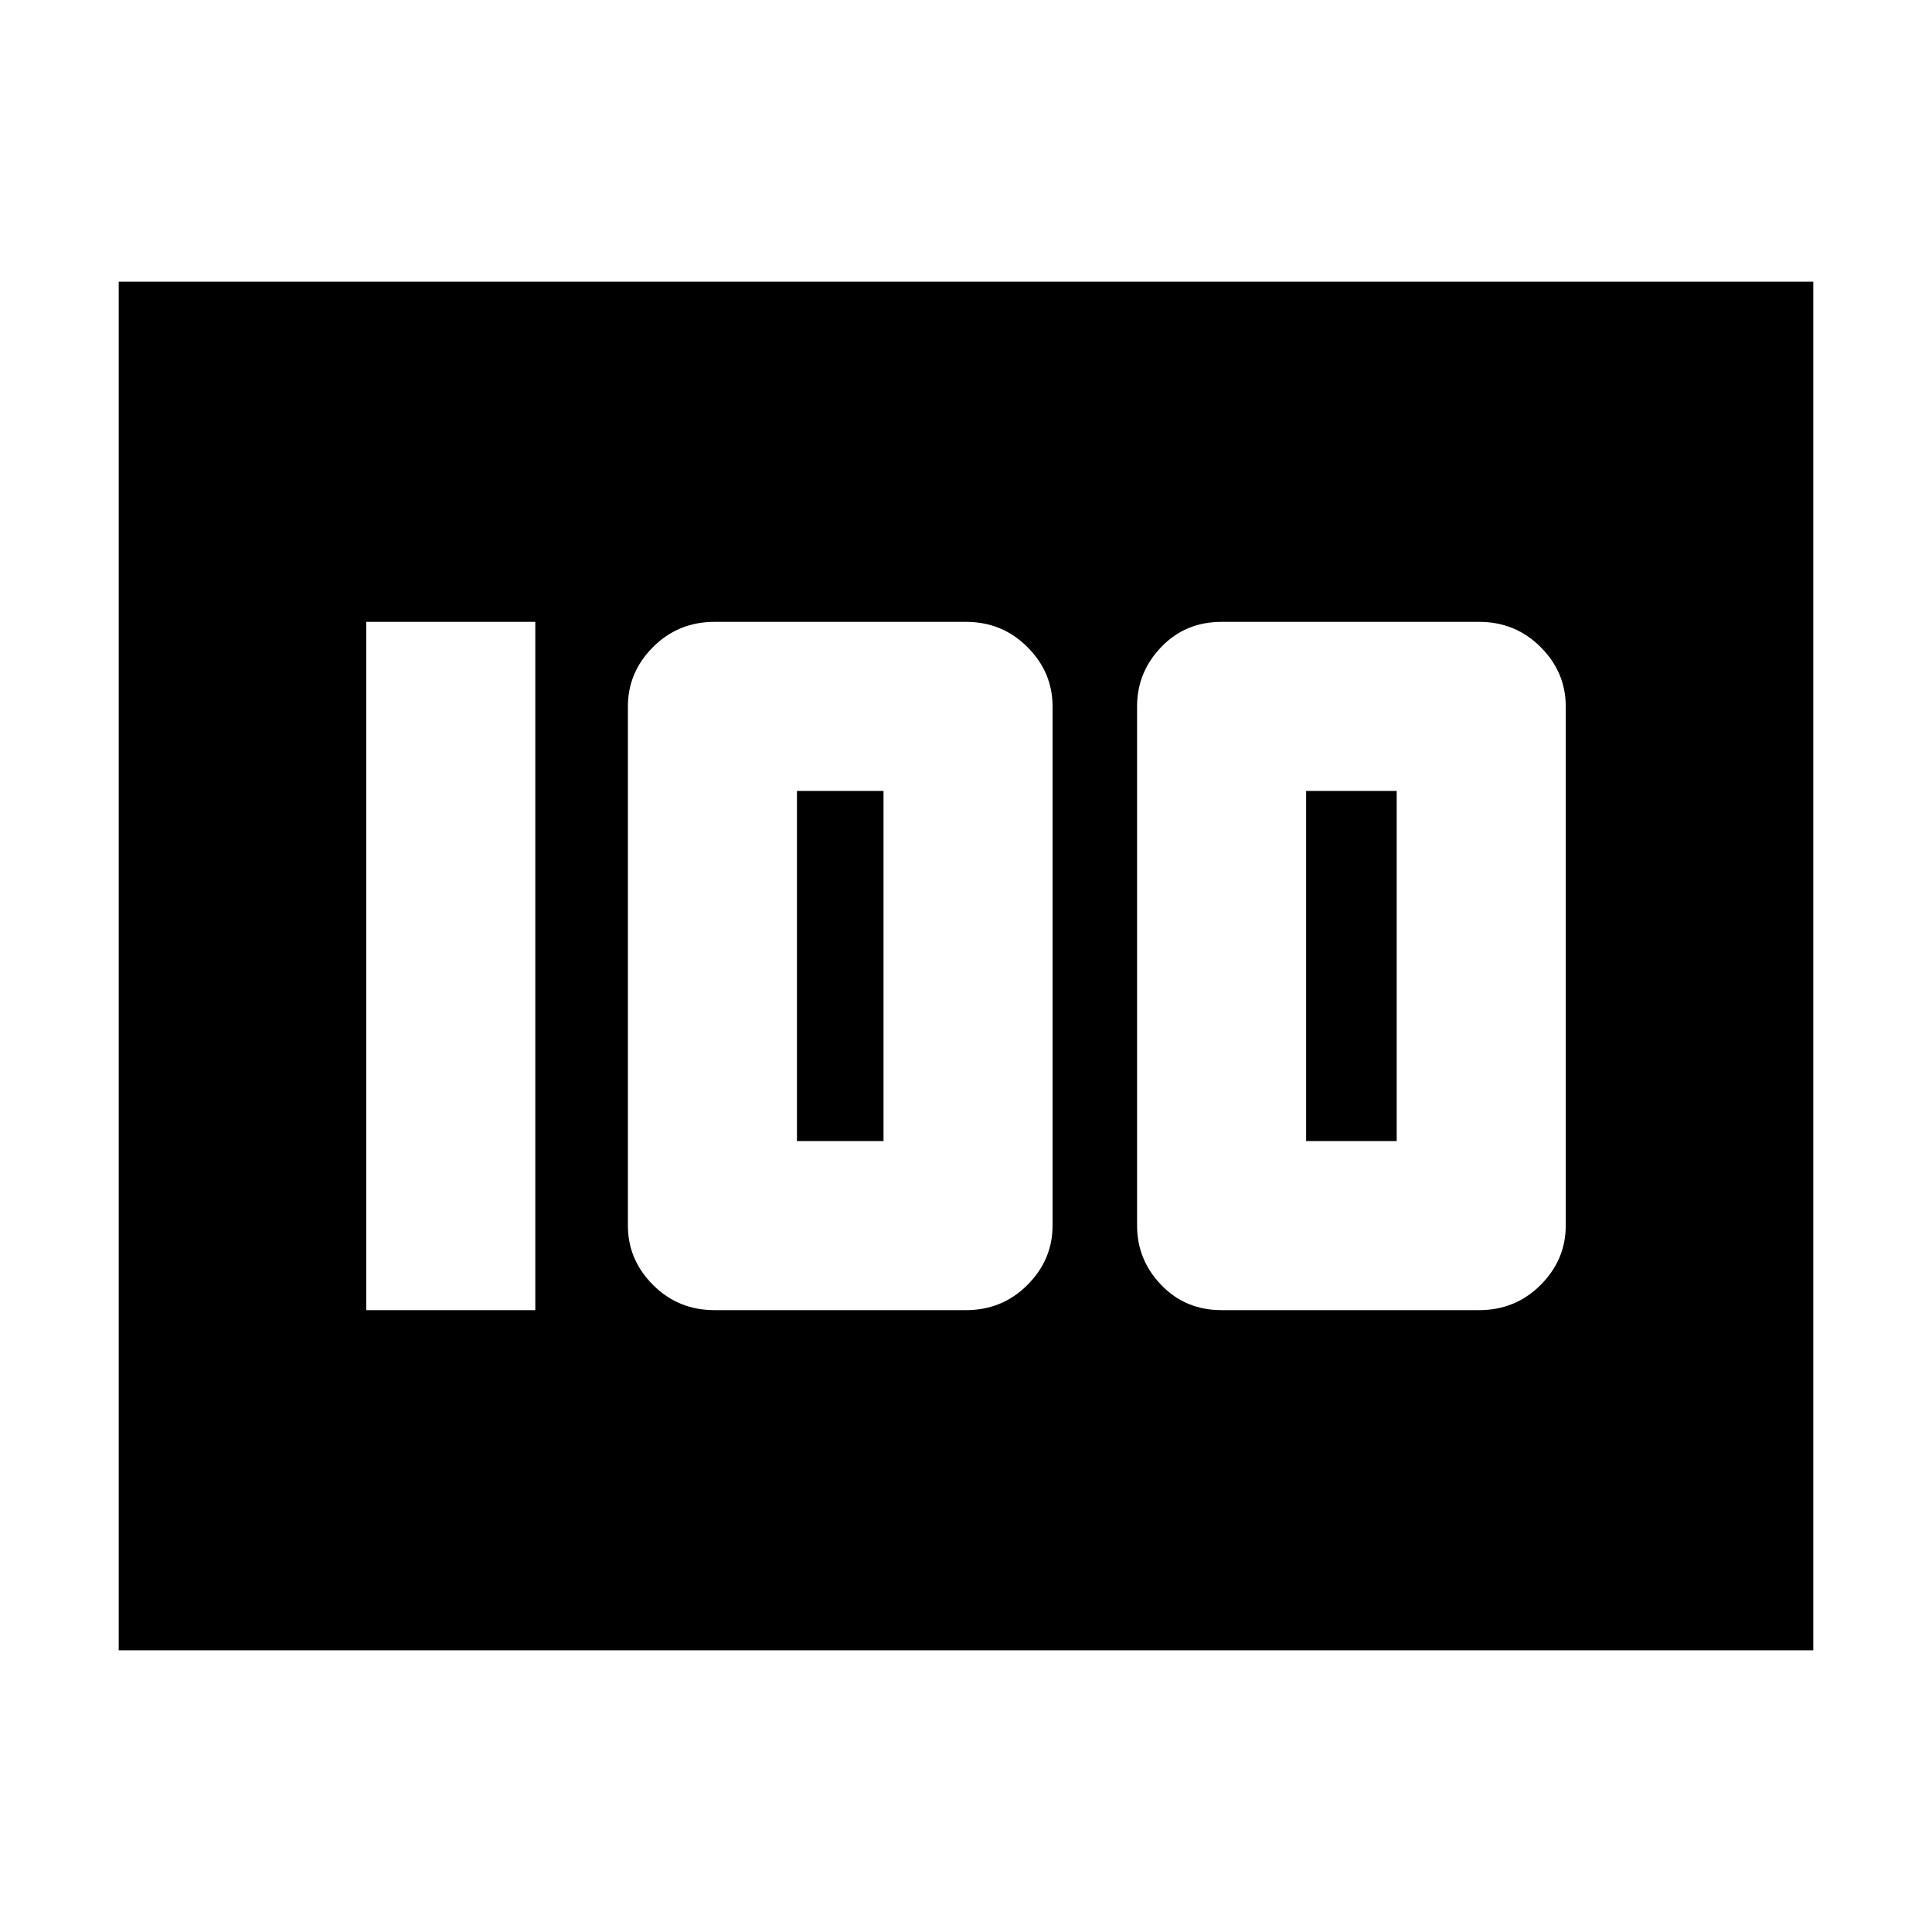 <svg xmlns="http://www.w3.org/2000/svg" height="40" width="40"><path d="M25.292 27.125H30.625Q31.375 27.125 31.896 26.604Q32.417 26.083 32.417 25.375V14.625Q32.417 13.917 31.896 13.396Q31.375 12.875 30.625 12.875H25.292Q24.542 12.875 24.042 13.396Q23.542 13.917 23.542 14.625V25.375Q23.542 26.083 24.042 26.604Q24.542 27.125 25.292 27.125ZM27.042 23.625V16.375H28.917V23.625ZM14.792 27.125H20Q20.75 27.125 21.271 26.604Q21.792 26.083 21.792 25.375V14.625Q21.792 13.917 21.271 13.396Q20.75 12.875 20 12.875H14.792Q14.042 12.875 13.521 13.396Q13 13.917 13 14.625V25.375Q13 26.083 13.521 26.604Q14.042 27.125 14.792 27.125ZM16.5 23.625V16.375H18.292V23.625ZM7.583 27.125H11.083V12.875H7.583ZM2.458 34.167V5.833H37.542V34.167Z"/></svg>